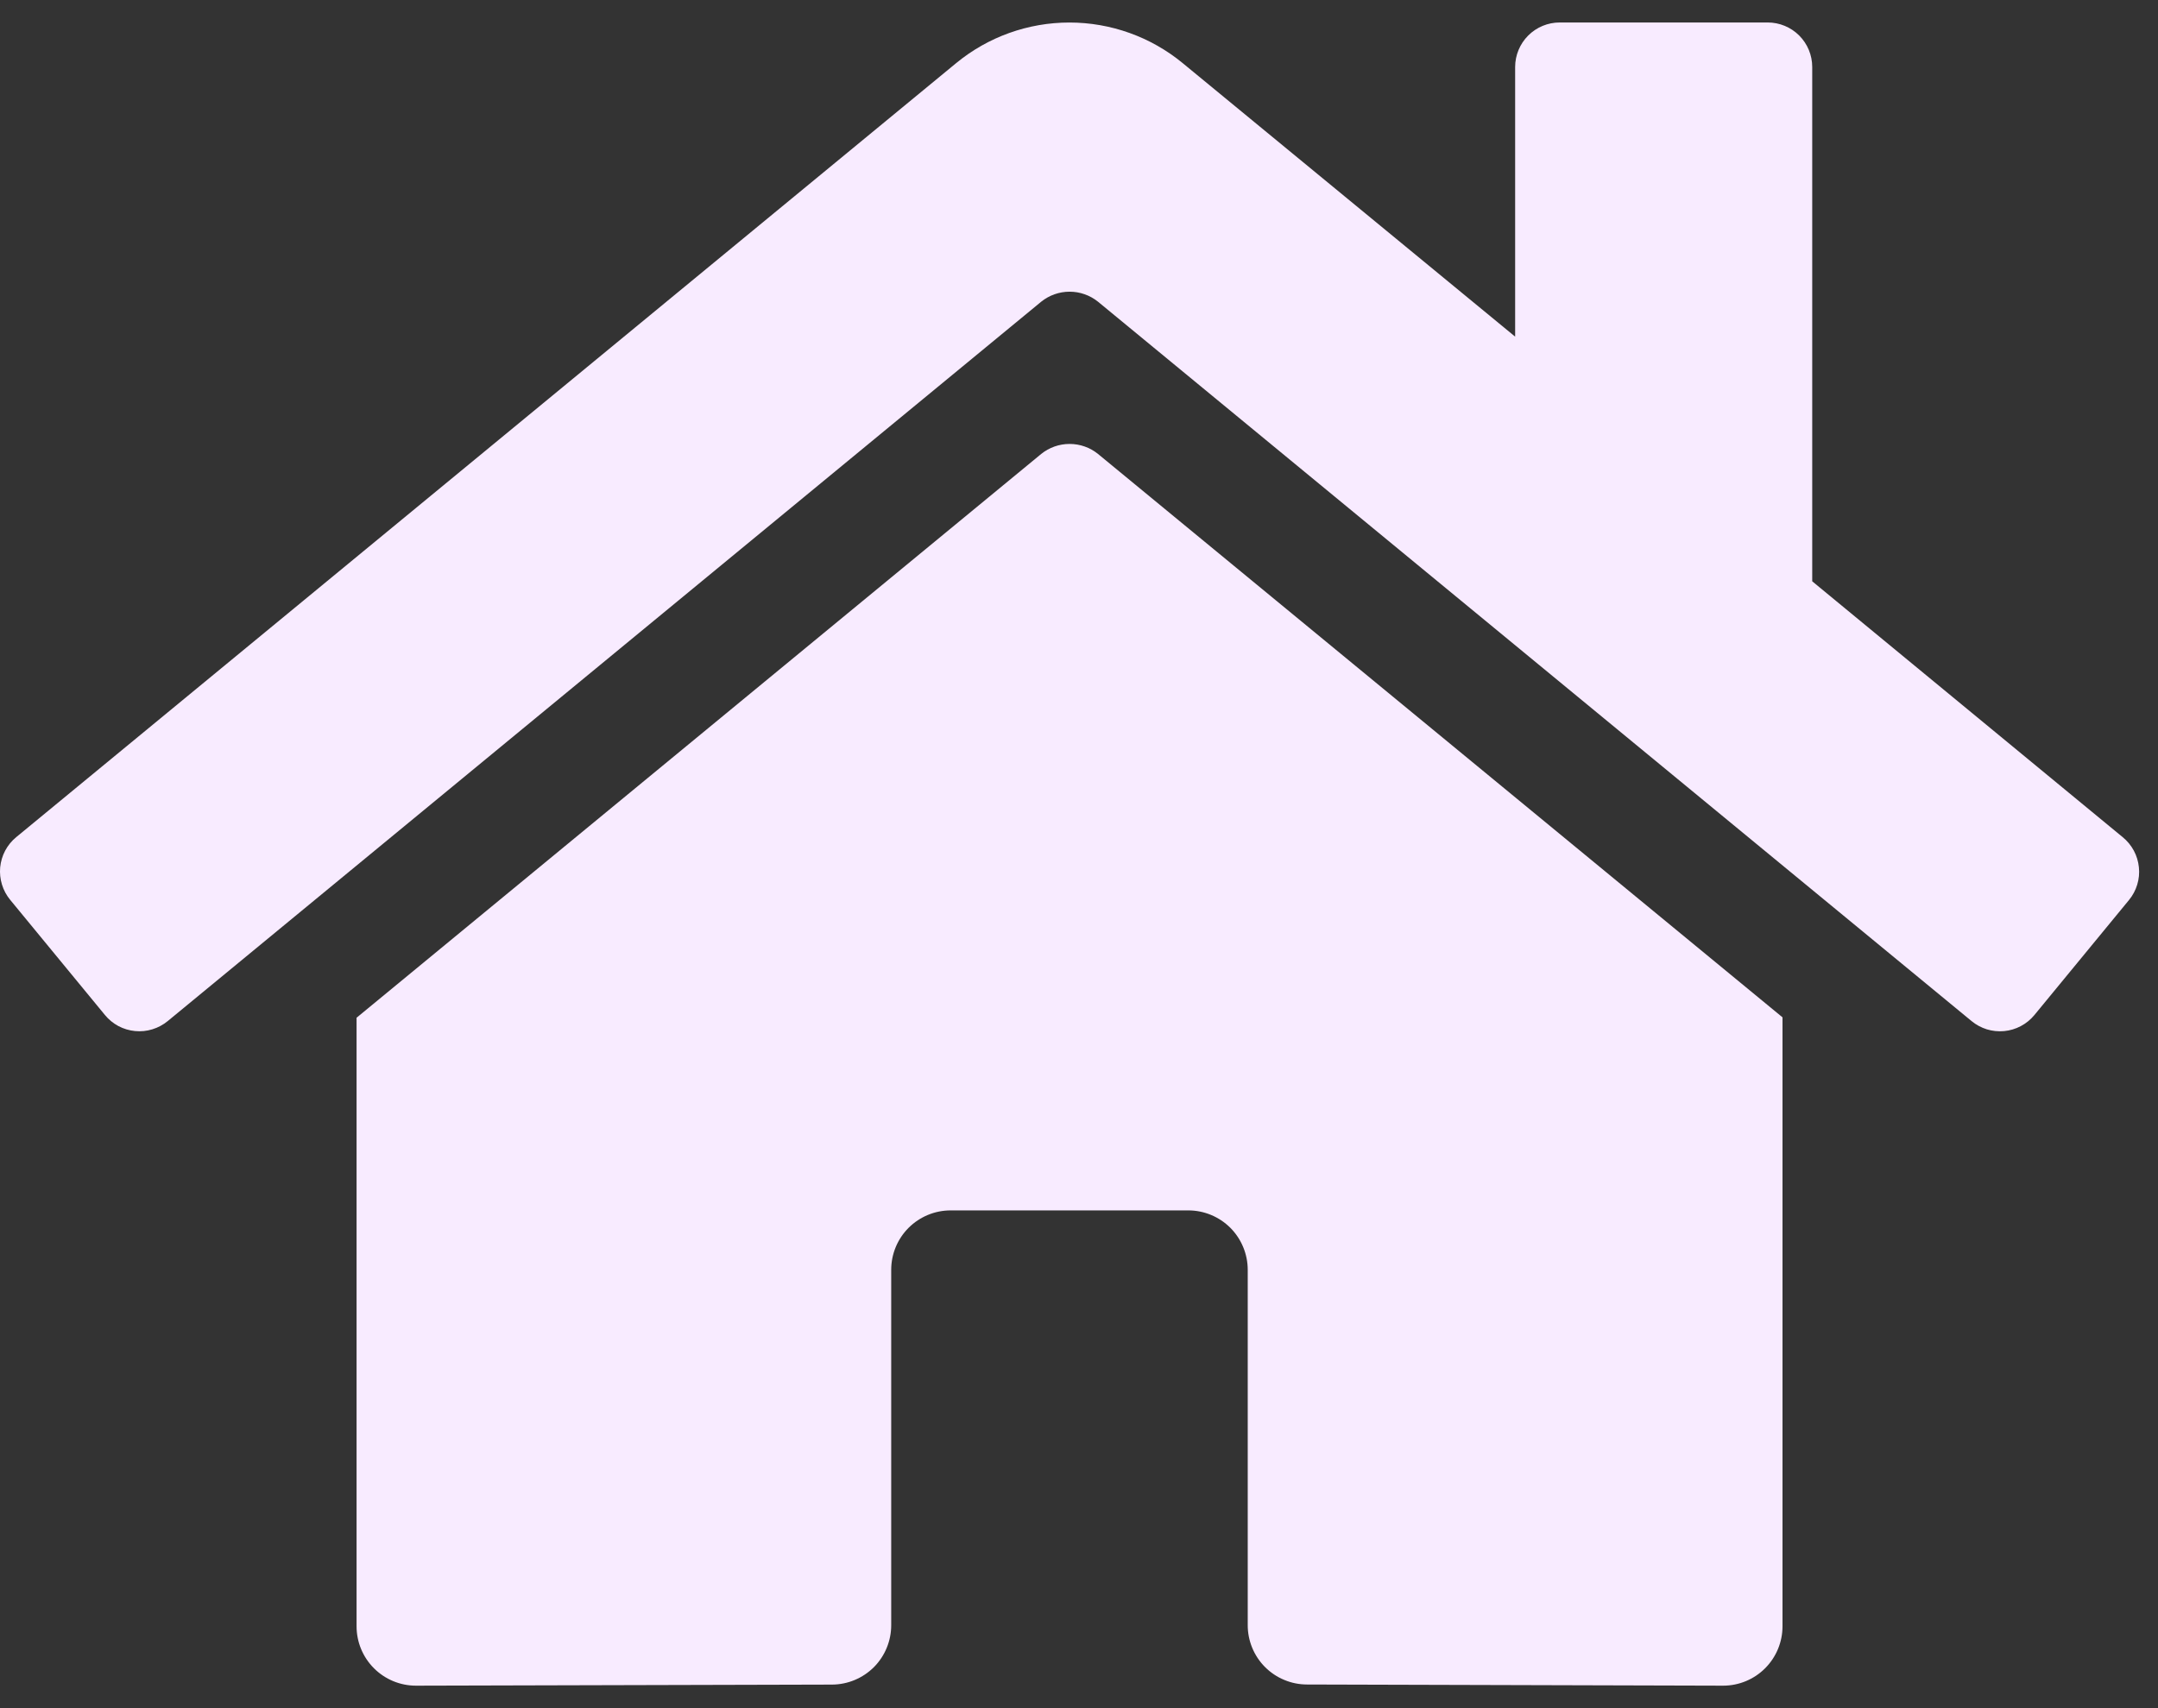 <svg width="48" height="38" viewBox="0 0 48 38" fill="none" xmlns="http://www.w3.org/2000/svg">
<rect x="0" y="0" width="48" height="38" fill="#333333" stroke="none"/>
<path d="M23.159 10.099L7.931 22.641V36.178C7.931 36.529 8.07 36.865 8.318 37.113C8.566 37.361 8.902 37.5 9.252 37.5L18.508 37.476C18.858 37.474 19.192 37.334 19.439 37.087C19.685 36.839 19.823 36.504 19.823 36.154V28.249C19.823 27.898 19.962 27.562 20.21 27.314C20.458 27.067 20.794 26.927 21.145 26.927H26.431C26.782 26.927 27.118 27.067 27.366 27.314C27.613 27.562 27.753 27.898 27.753 28.249V36.149C27.752 36.323 27.786 36.495 27.852 36.656C27.918 36.816 28.015 36.963 28.138 37.086C28.261 37.209 28.407 37.307 28.568 37.373C28.728 37.44 28.9 37.474 29.074 37.474L38.327 37.5C38.677 37.5 39.014 37.361 39.261 37.113C39.509 36.865 39.648 36.529 39.648 36.178V22.632L24.423 10.099C24.244 9.954 24.021 9.876 23.791 9.876C23.561 9.876 23.338 9.954 23.159 10.099ZM47.215 18.624L40.309 12.932V1.491C40.309 1.228 40.205 0.976 40.019 0.79C39.833 0.604 39.581 0.5 39.318 0.5H34.693C34.43 0.5 34.178 0.604 33.992 0.79C33.806 0.976 33.701 1.228 33.701 1.491V7.489L26.306 1.404C25.597 0.82 24.706 0.501 23.787 0.501C22.868 0.501 21.977 0.82 21.268 1.404L0.36 18.624C0.259 18.707 0.176 18.809 0.115 18.924C0.054 19.039 0.017 19.165 0.004 19.294C-0.008 19.424 0.006 19.555 0.044 19.679C0.082 19.804 0.145 19.919 0.228 20.02L2.334 22.58C2.417 22.681 2.518 22.764 2.633 22.826C2.749 22.887 2.875 22.925 3.004 22.937C3.134 22.95 3.265 22.937 3.39 22.898C3.514 22.86 3.63 22.798 3.731 22.715L23.159 6.712C23.338 6.568 23.561 6.489 23.791 6.489C24.021 6.489 24.244 6.568 24.423 6.712L43.853 22.715C43.953 22.798 44.069 22.86 44.193 22.899C44.318 22.937 44.449 22.95 44.578 22.938C44.708 22.926 44.834 22.888 44.949 22.827C45.064 22.766 45.166 22.683 45.249 22.583L47.355 20.022C47.438 19.921 47.5 19.805 47.538 19.68C47.576 19.555 47.589 19.424 47.575 19.294C47.562 19.164 47.524 19.038 47.462 18.923C47.4 18.808 47.316 18.706 47.215 18.624Z" fill="#F8EBFF"/>
</svg>
